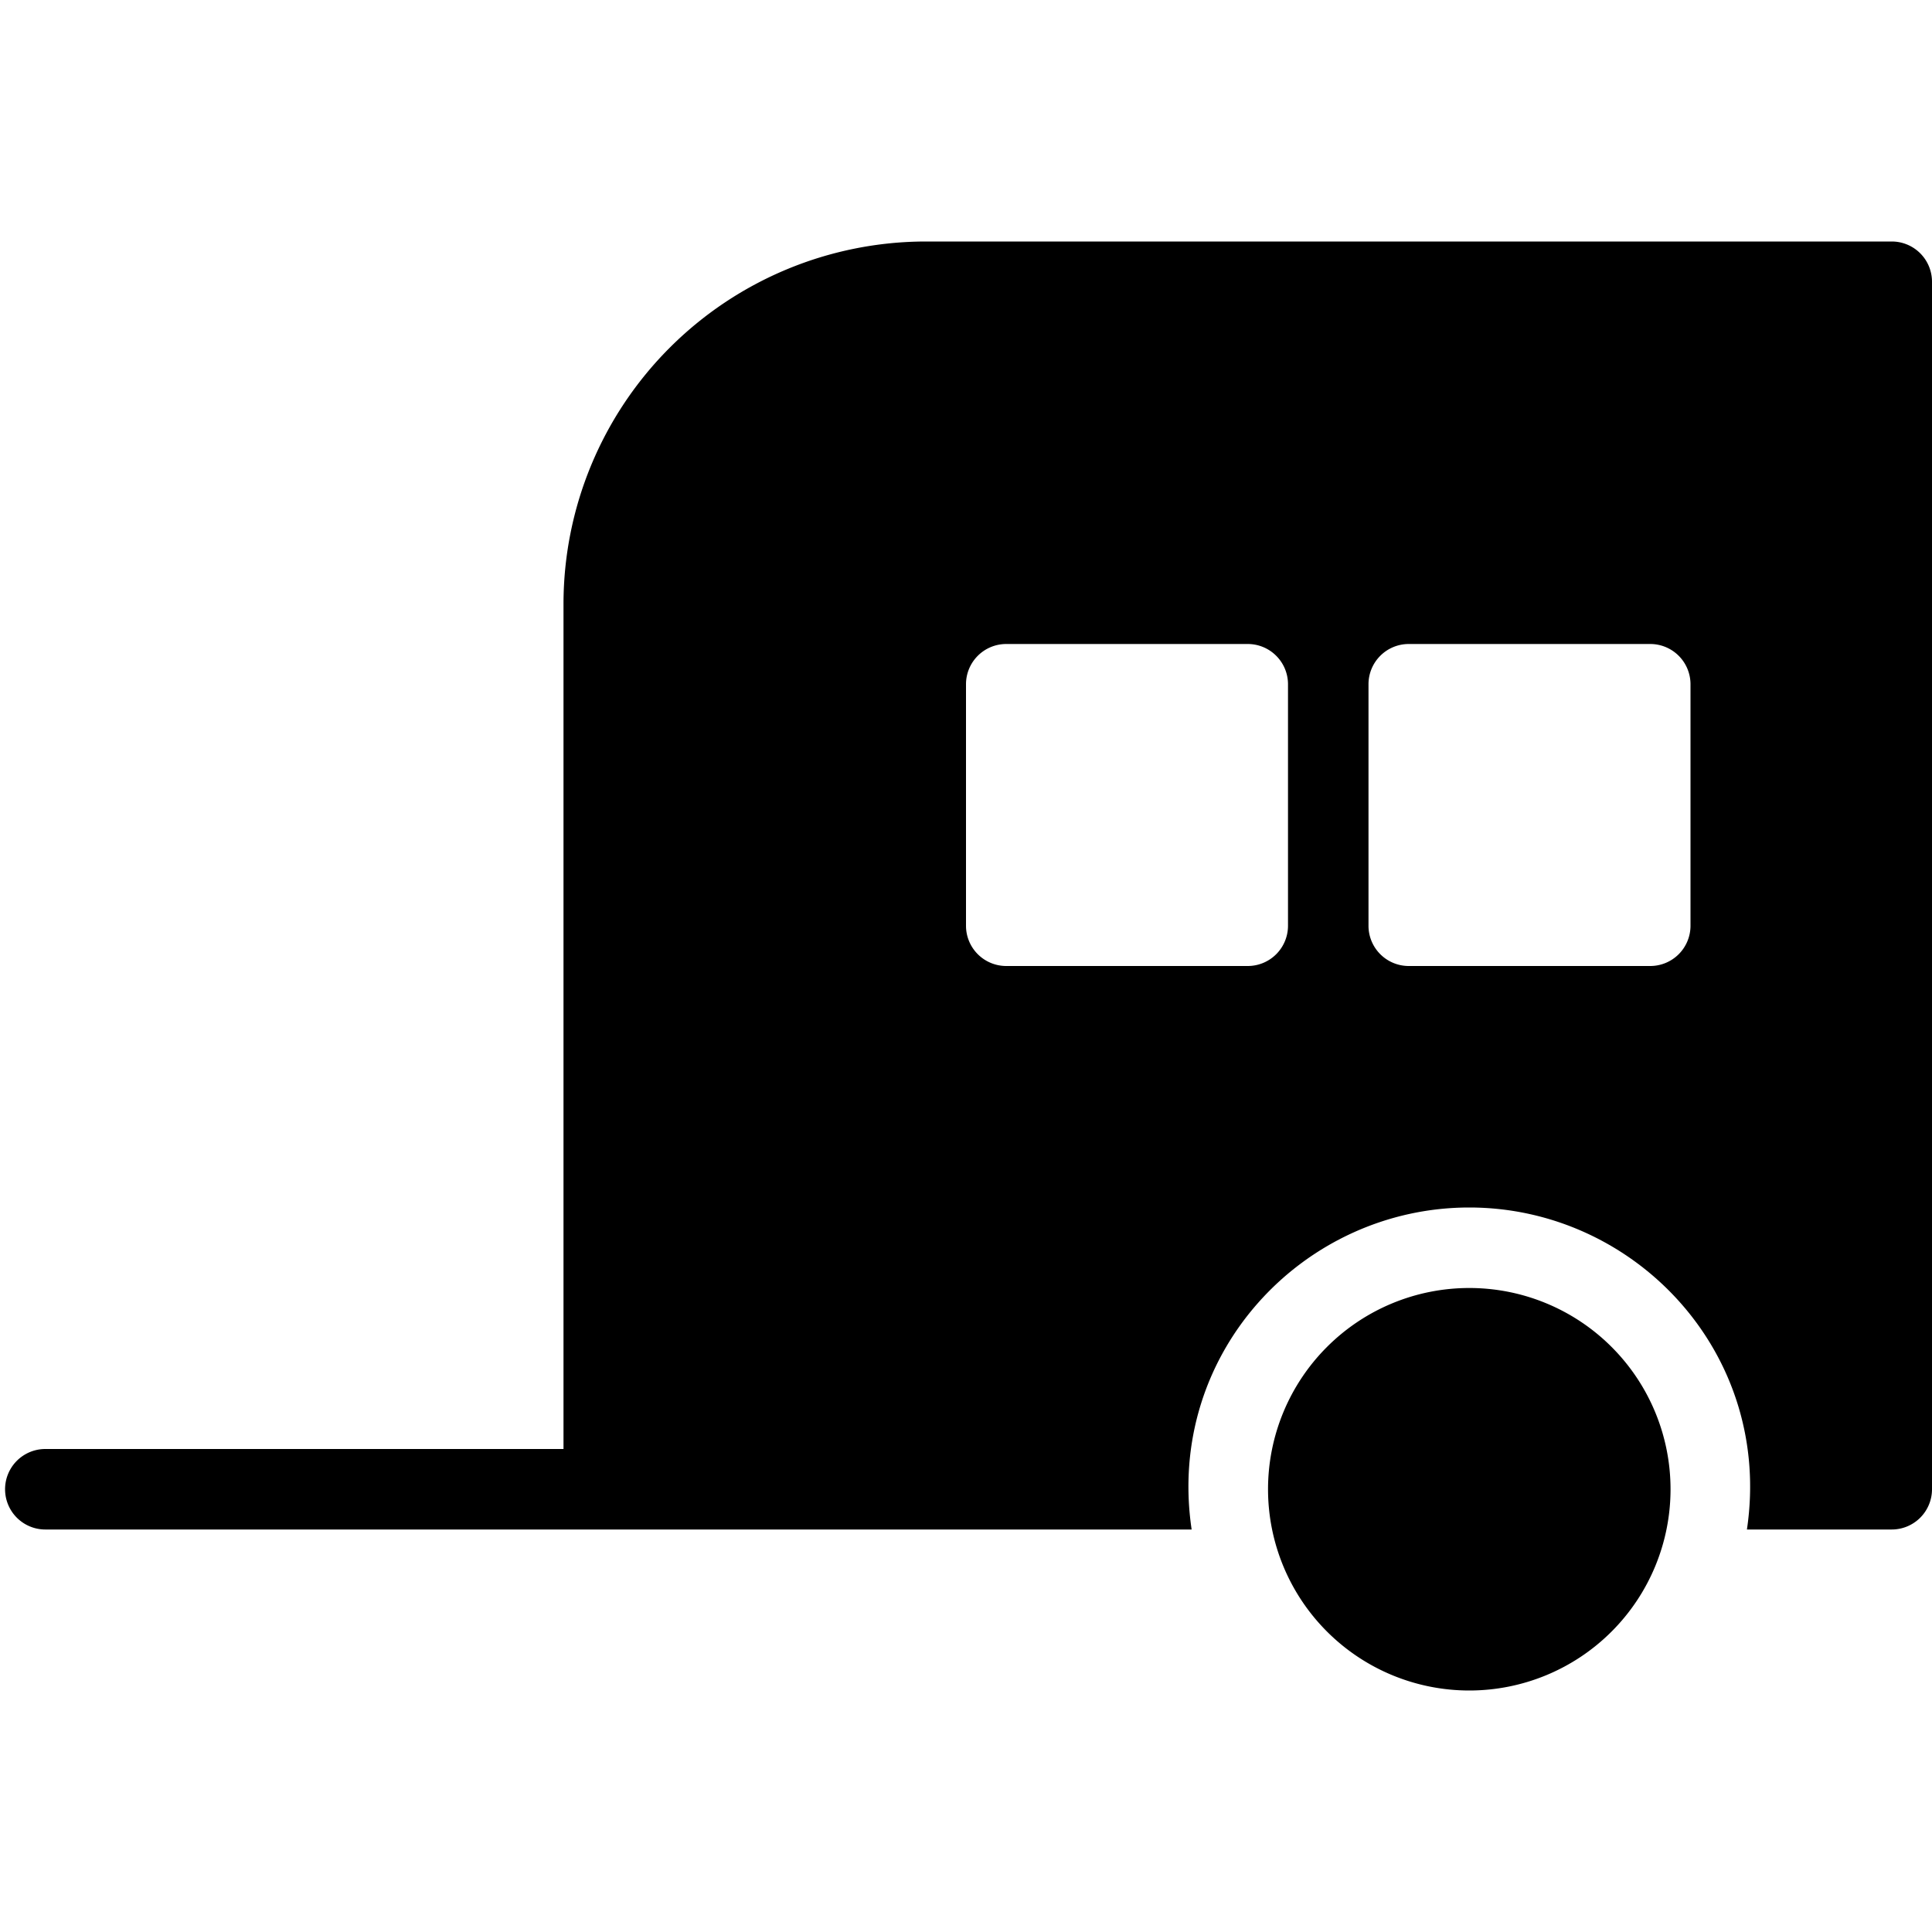 <svg xmlns="http://www.w3.org/2000/svg" viewBox="0 0 24 24">
  <path d="M18.252 16a2.5 2.5 0 1 0 0 5 2.5 2.5 0 0 0 0-5Z"/>
  <path d="M23.5 3h-12A4.505 4.505 0 0 0 7 7.5V18H.563a.5.5 0 0 0 0 1h14.24c-.325-2.184 1.385-4 3.449-4 2.062 0 3.774 1.815 3.449 4H23.5a.5.5 0 0 0 .5-.5v-15a.5.5 0 0 0-.5-.5ZM16 11.5a.5.5 0 0 1-.5.5h-3a.5.5 0 0 1-.5-.5v-3a.5.5 0 0 1 .5-.5h3a.5.5 0 0 1 .5.5v3Zm5 0a.5.5 0 0 1-.5.5h-3a.5.5 0 0 1-.5-.5v-3a.5.5 0 0 1 .5-.5h3a.5.5 0 0 1 .5.5v3Z"/>
</svg>
